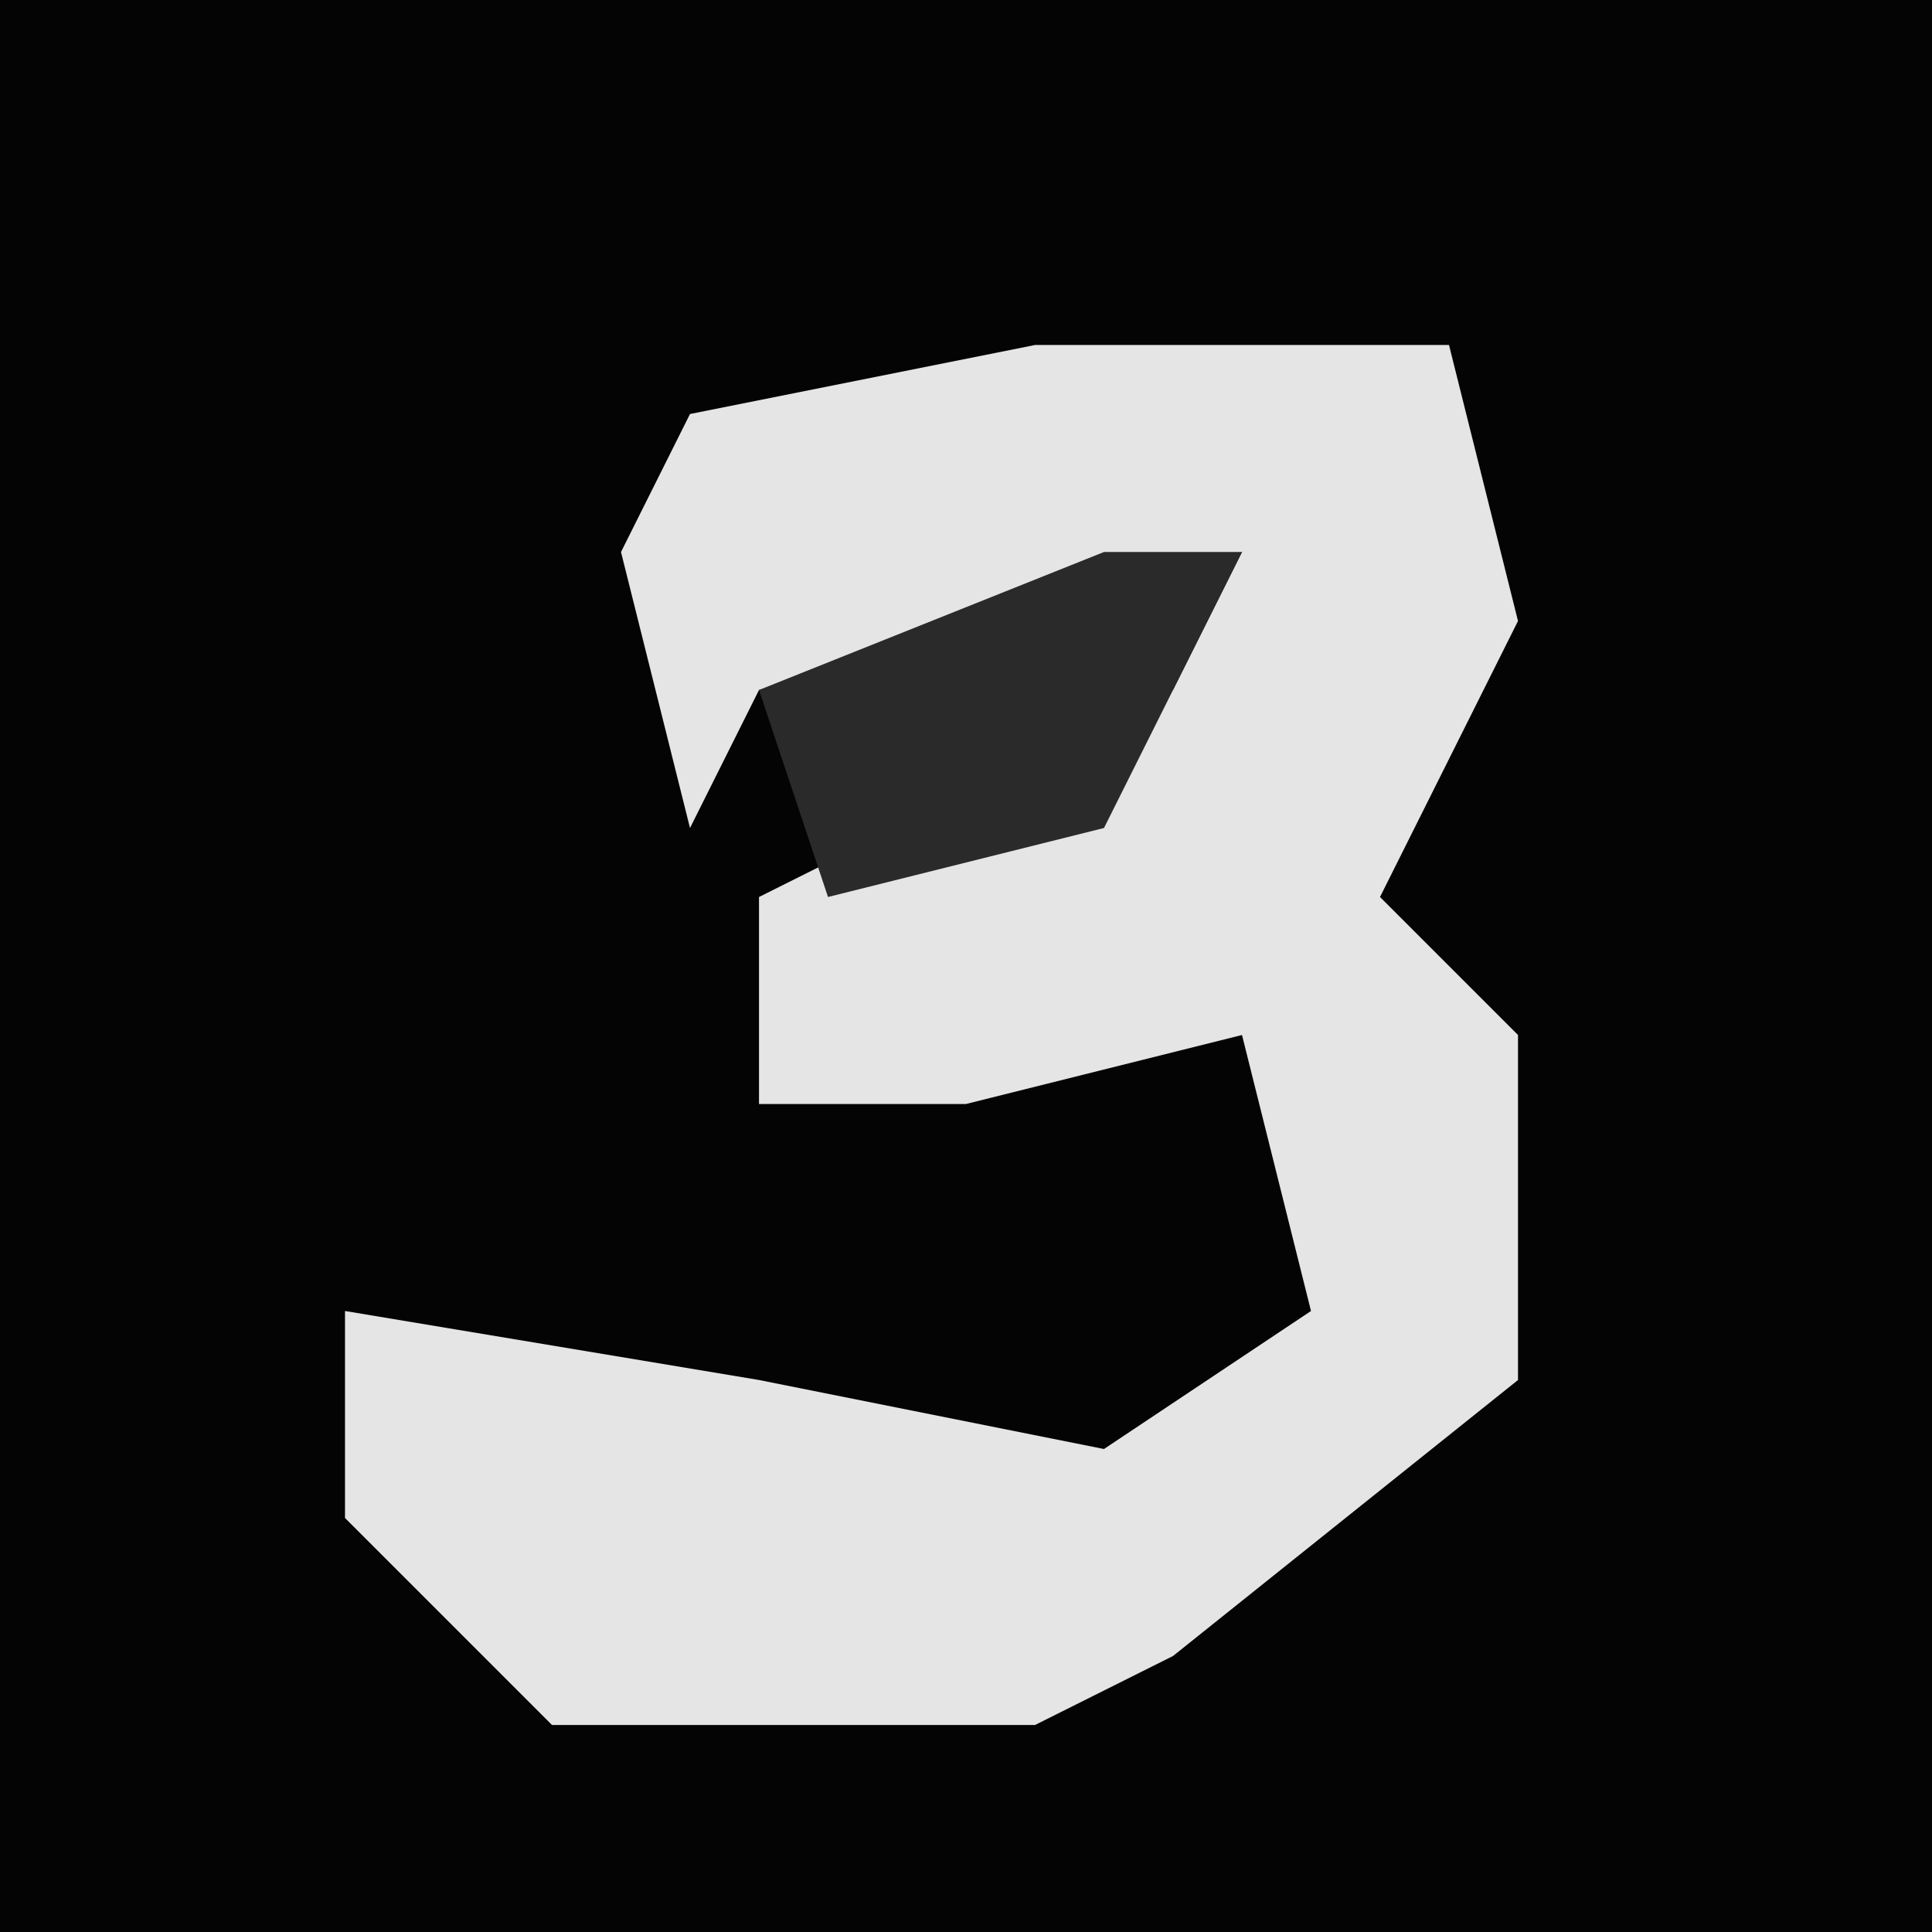<?xml version="1.0" encoding="UTF-8"?>
<svg version="1.1" xmlns="http://www.w3.org/2000/svg" width="28" height="28">
<path d="M0,0 L28,0 L28,28 L0,28 Z " fill="#040404" transform="translate(0,0)"/>
<path d="M0,0 L6,0 L7,4 L5,8 L7,10 L7,15 L2,19 L0,20 L-7,20 L-10,17 L-10,14 L-4,15 L1,16 L4,14 L3,10 L-1,11 L-4,11 L-4,8 L2,5 L3,3 L-4,5 L-5,7 L-6,3 L-5,1 Z " fill="#E5E5E5" transform="translate(15,5)"/>
<path d="M0,0 L2,0 L0,4 L-4,5 L-5,2 Z " fill="#2A2A2A" transform="translate(16,8)"/>
</svg>
